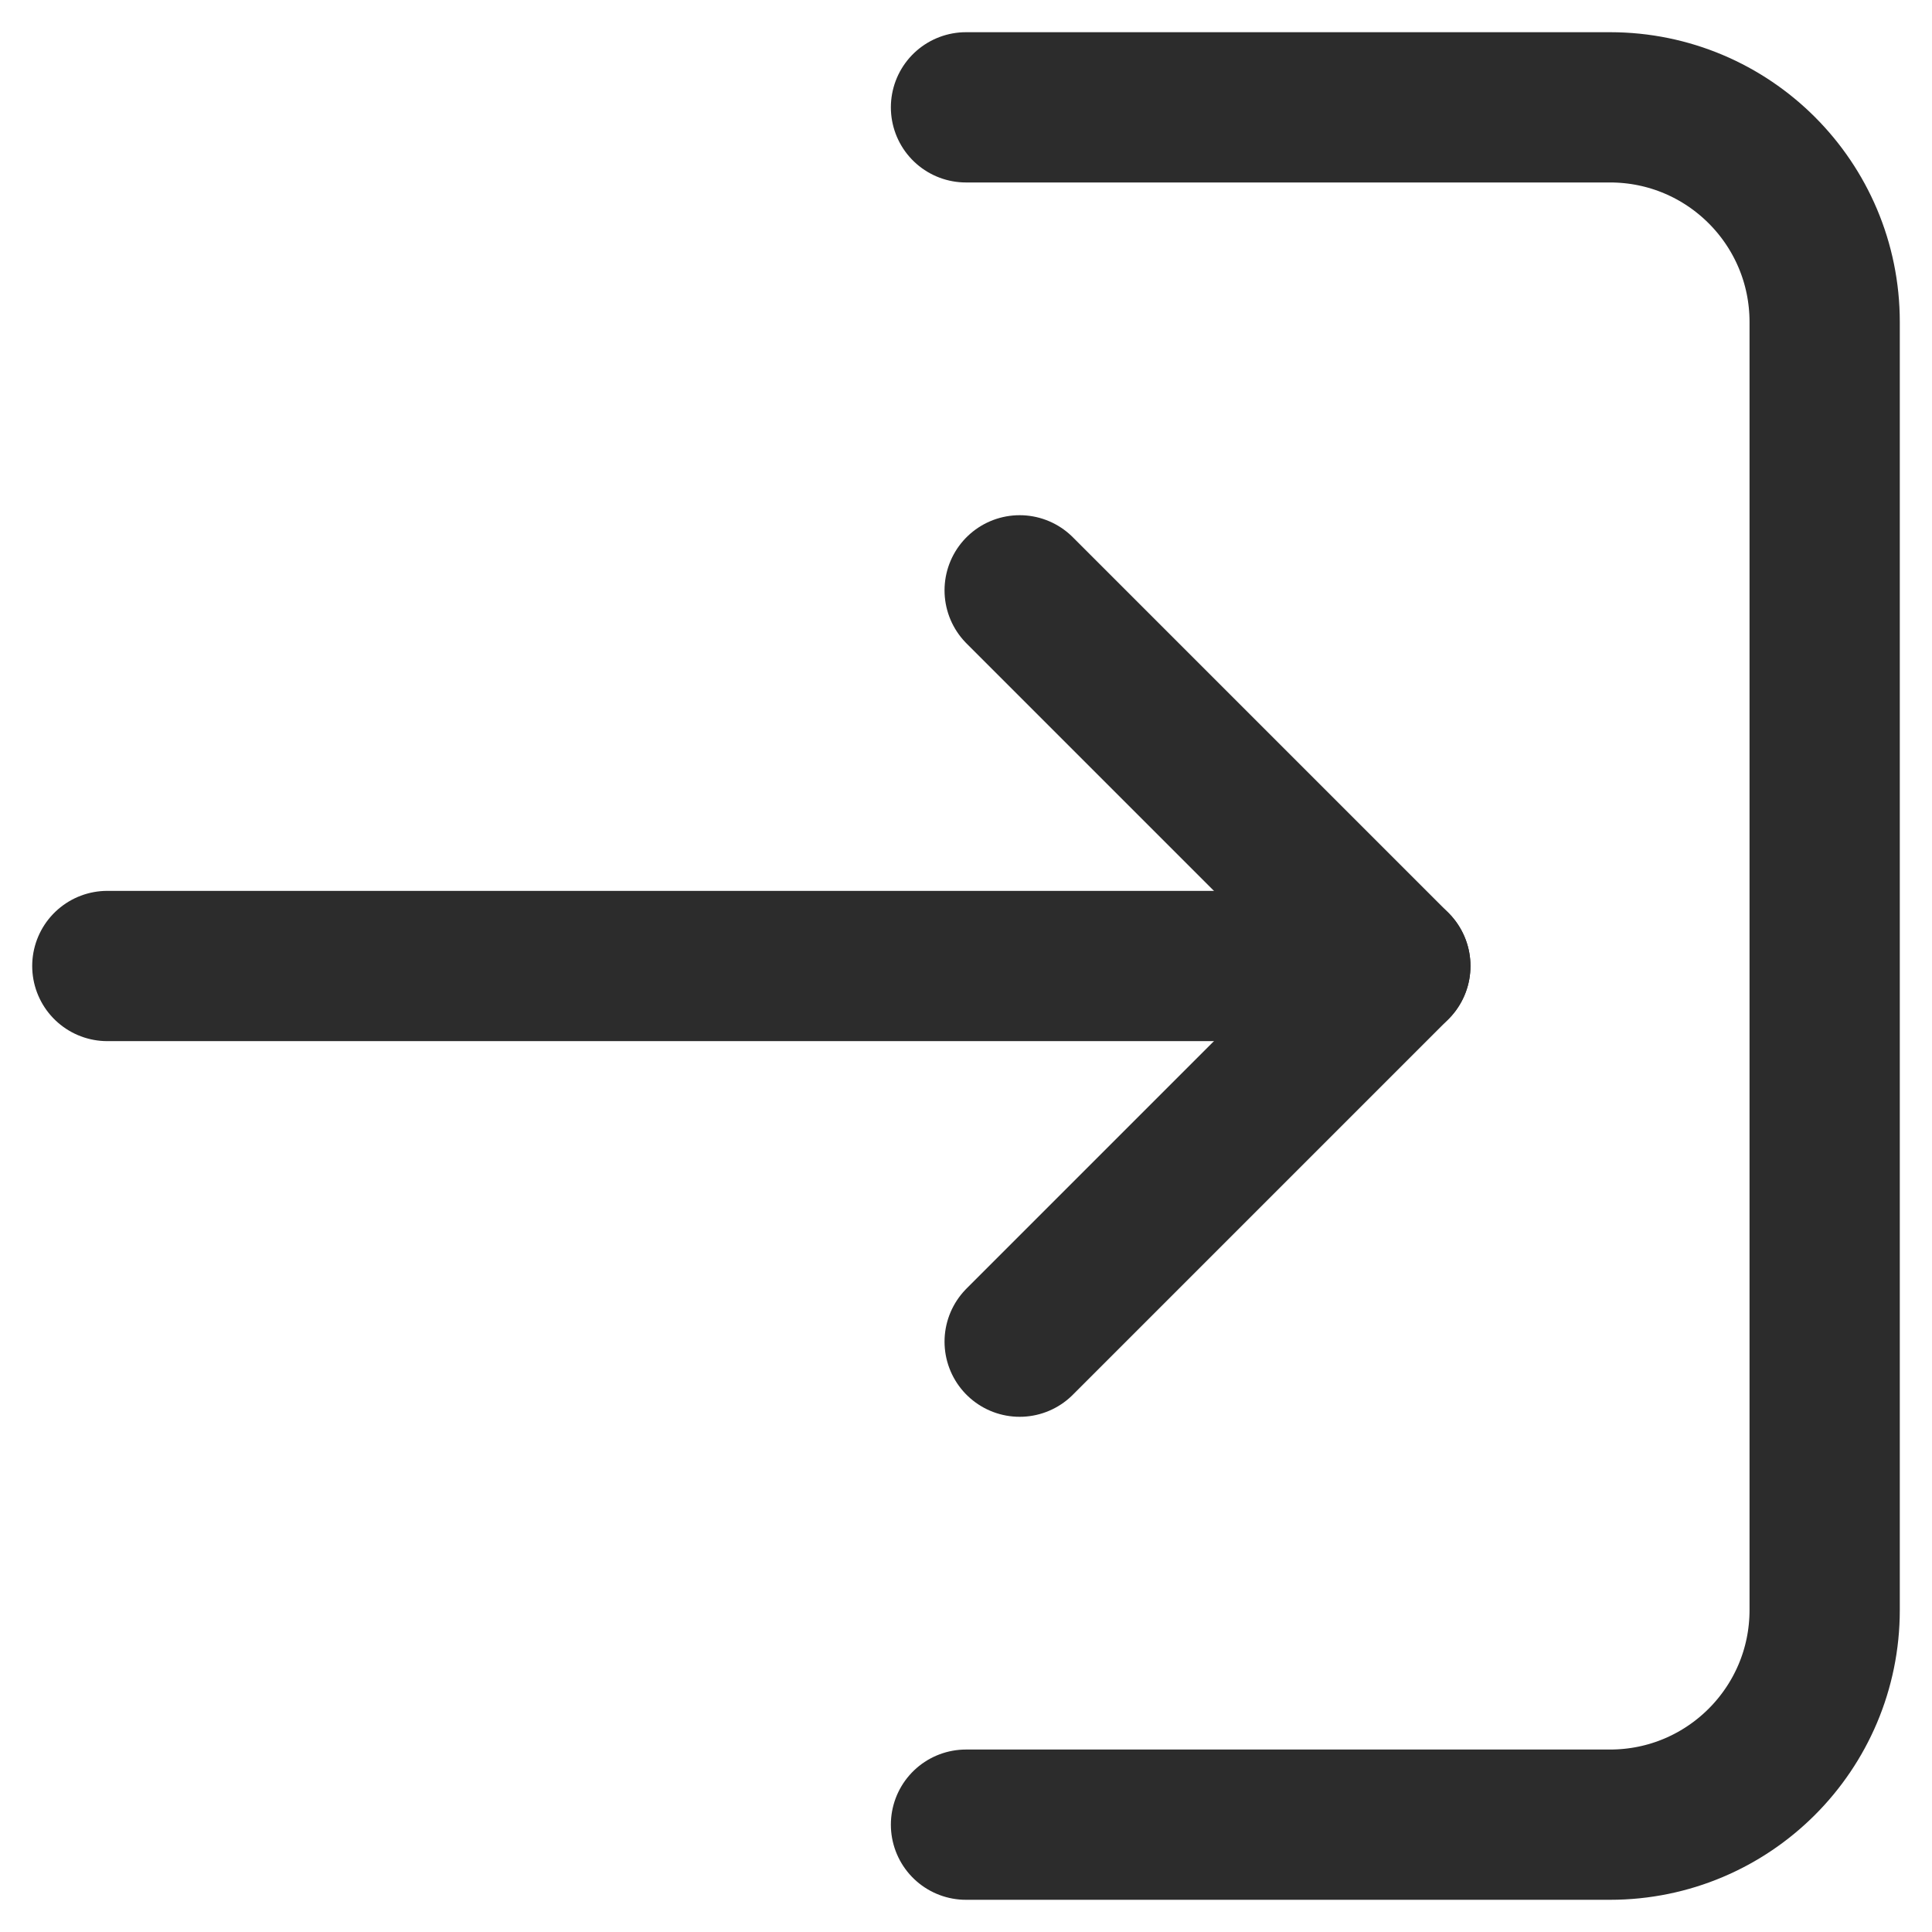 <svg width="18" height="18" viewBox="0 0 18 18" fill="none" xmlns="http://www.w3.org/2000/svg">
<g id="live area">
<path id="Rectangle 2419" d="M9 1H15C16.105 1 17 1.895 17 3V15C17 16.105 16.105 17 15 17H9" stroke="#2C2C2C" stroke-width="1.4" stroke-linecap="round" stroke-linejoin="round"/>
<path id="Vector 4" d="M1 9H13" stroke="#2C2C2C" stroke-width="1.4" stroke-linecap="round" stroke-linejoin="round"/>
<path id="Vector 3" d="M9.5 5.5L13 9L9.5 12.5" stroke="#2C2C2C" stroke-width="1.4" stroke-linecap="round" stroke-linejoin="round"/>
</g>
</svg>
